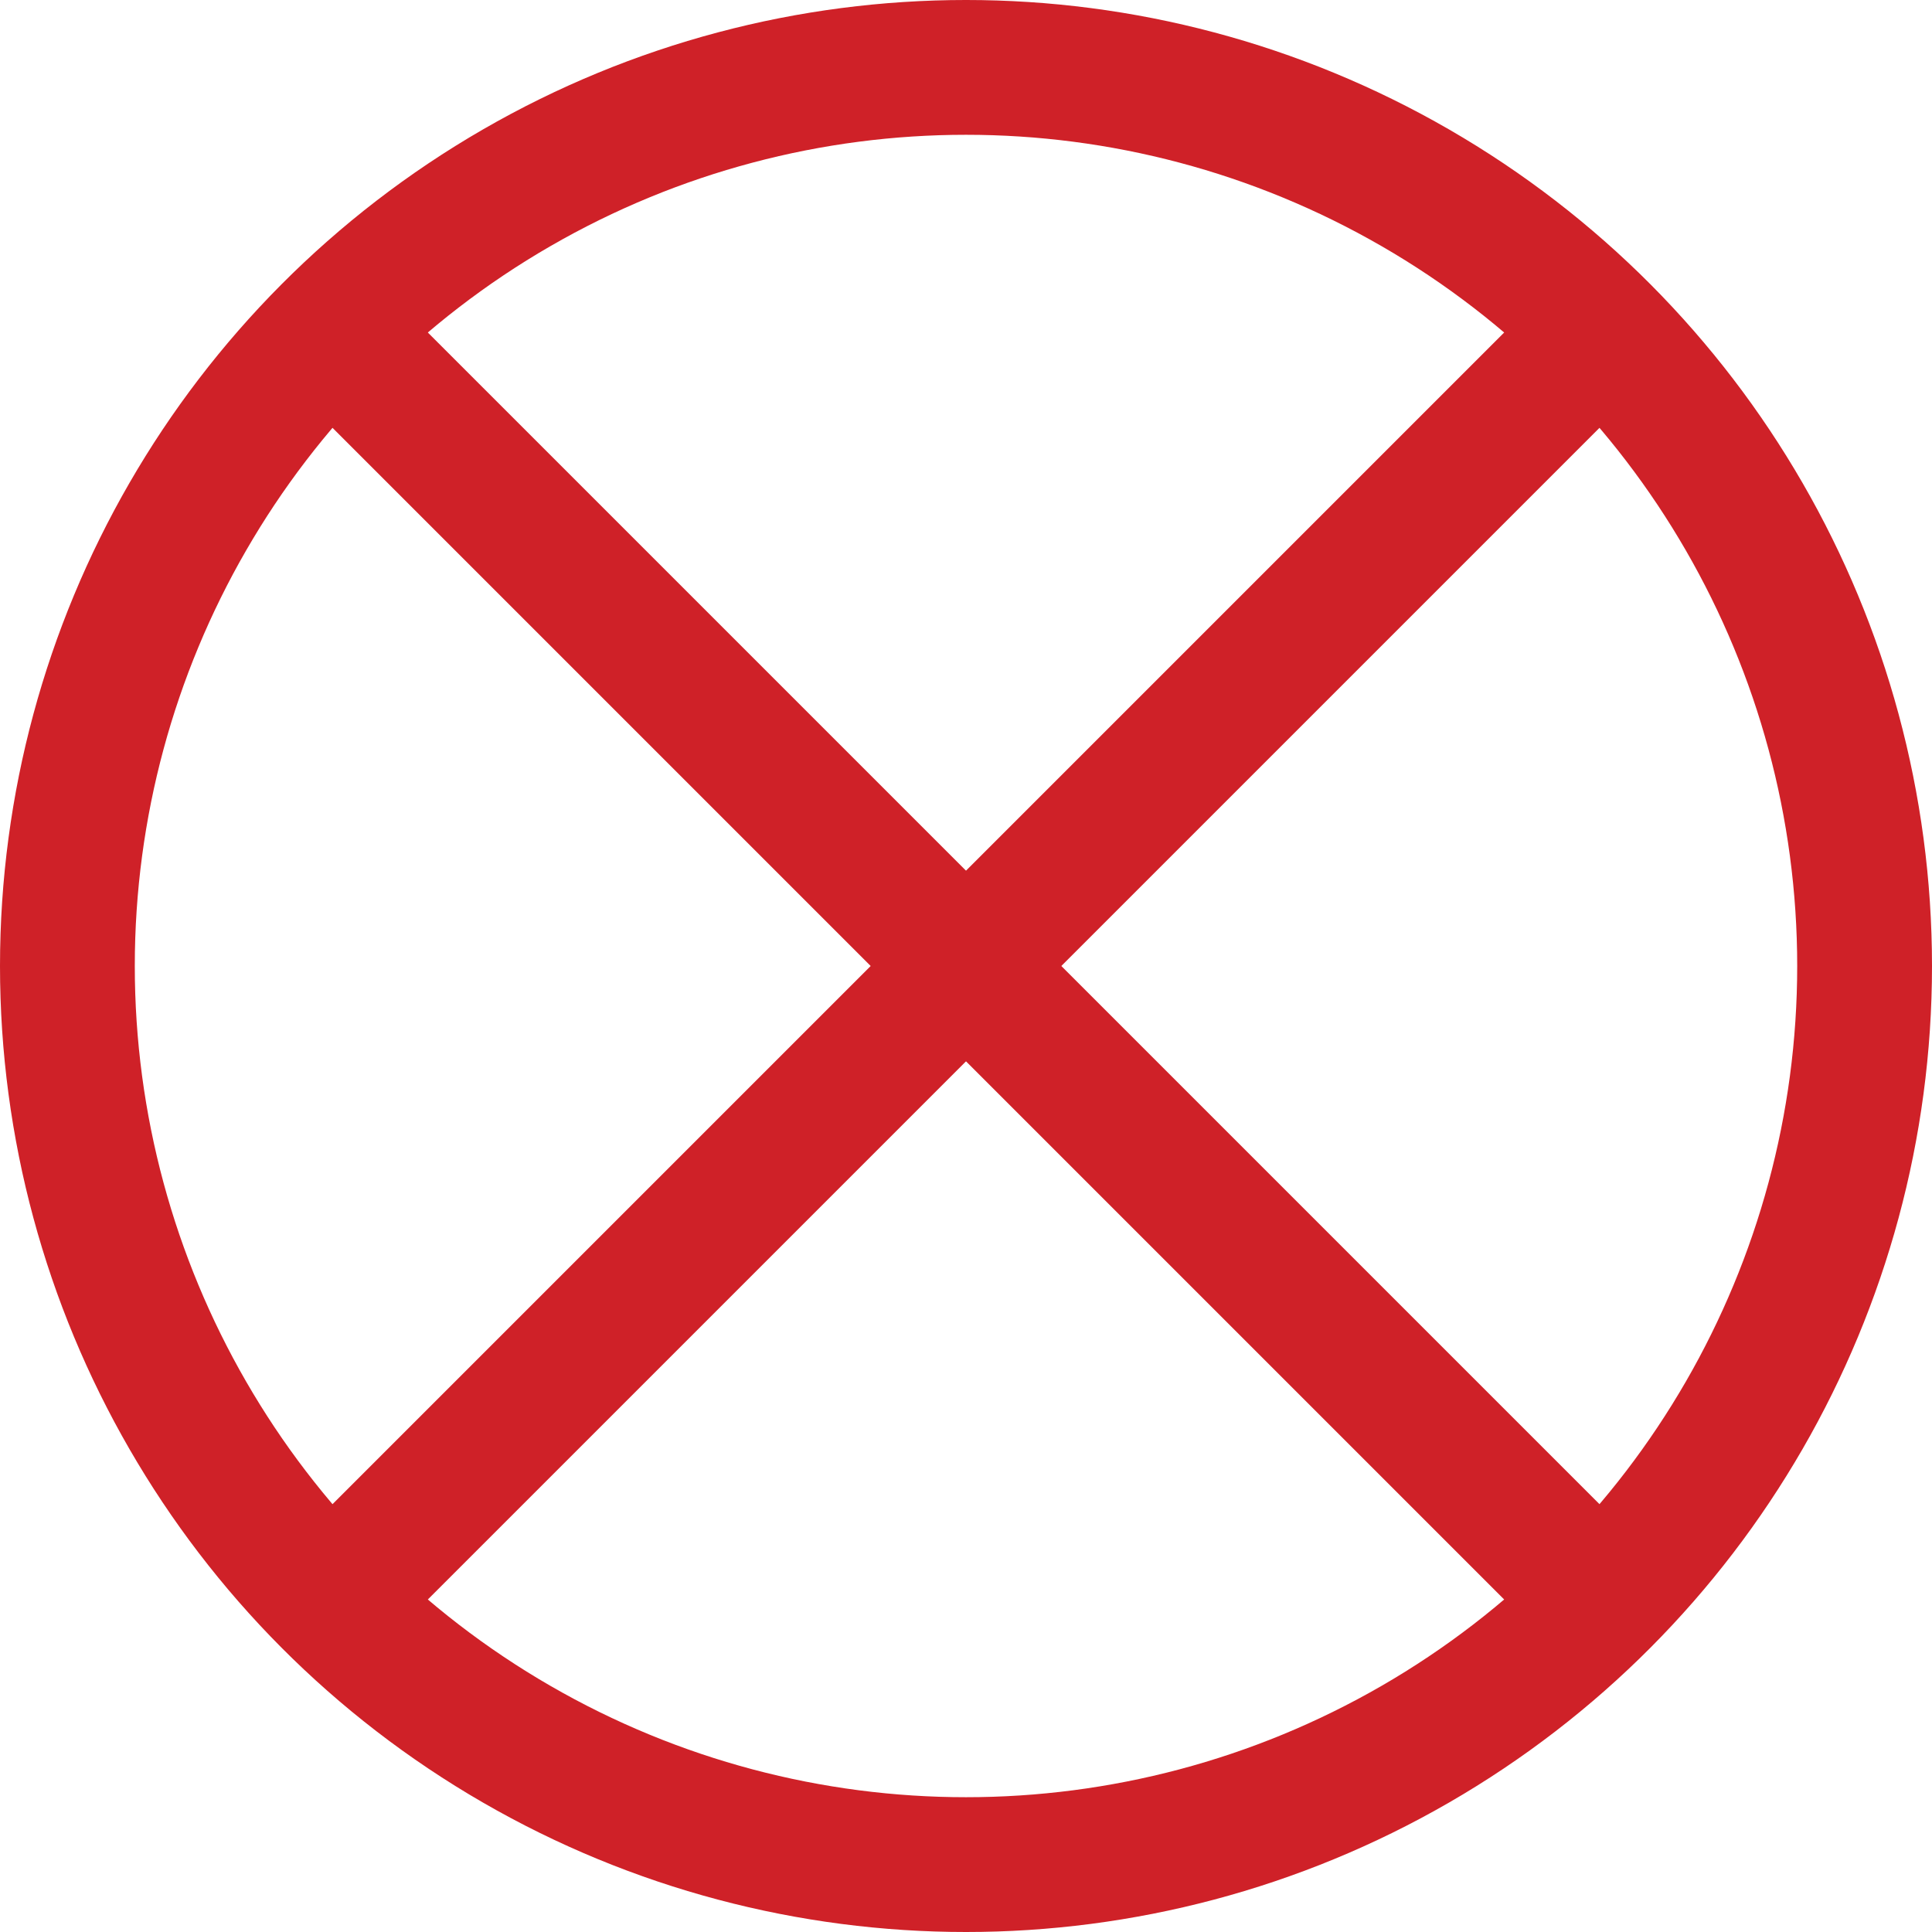 <?xml version="1.0" encoding="UTF-8"?><svg id="Layer_2" xmlns="http://www.w3.org/2000/svg" width="21.5" height="21.5" viewBox="0 0 21.5 21.5"><defs><style>.cls-1{fill:none;}.cls-1,.cls-2{stroke:#cf2128;stroke-linecap:round;stroke-linejoin:round;stroke-width:1.5px;}.cls-2{fill:#fff;}</style></defs><g id="Layer_1-2"><line class="cls-2" x1="3.782" y1="3.782" x2="17.718" y2="17.718"/><line class="cls-2" x1="17.718" y1="3.782" x2="3.782" y2="17.718"/><circle class="cls-1" cx="10.75" cy="10.75" r="10"/></g></svg>